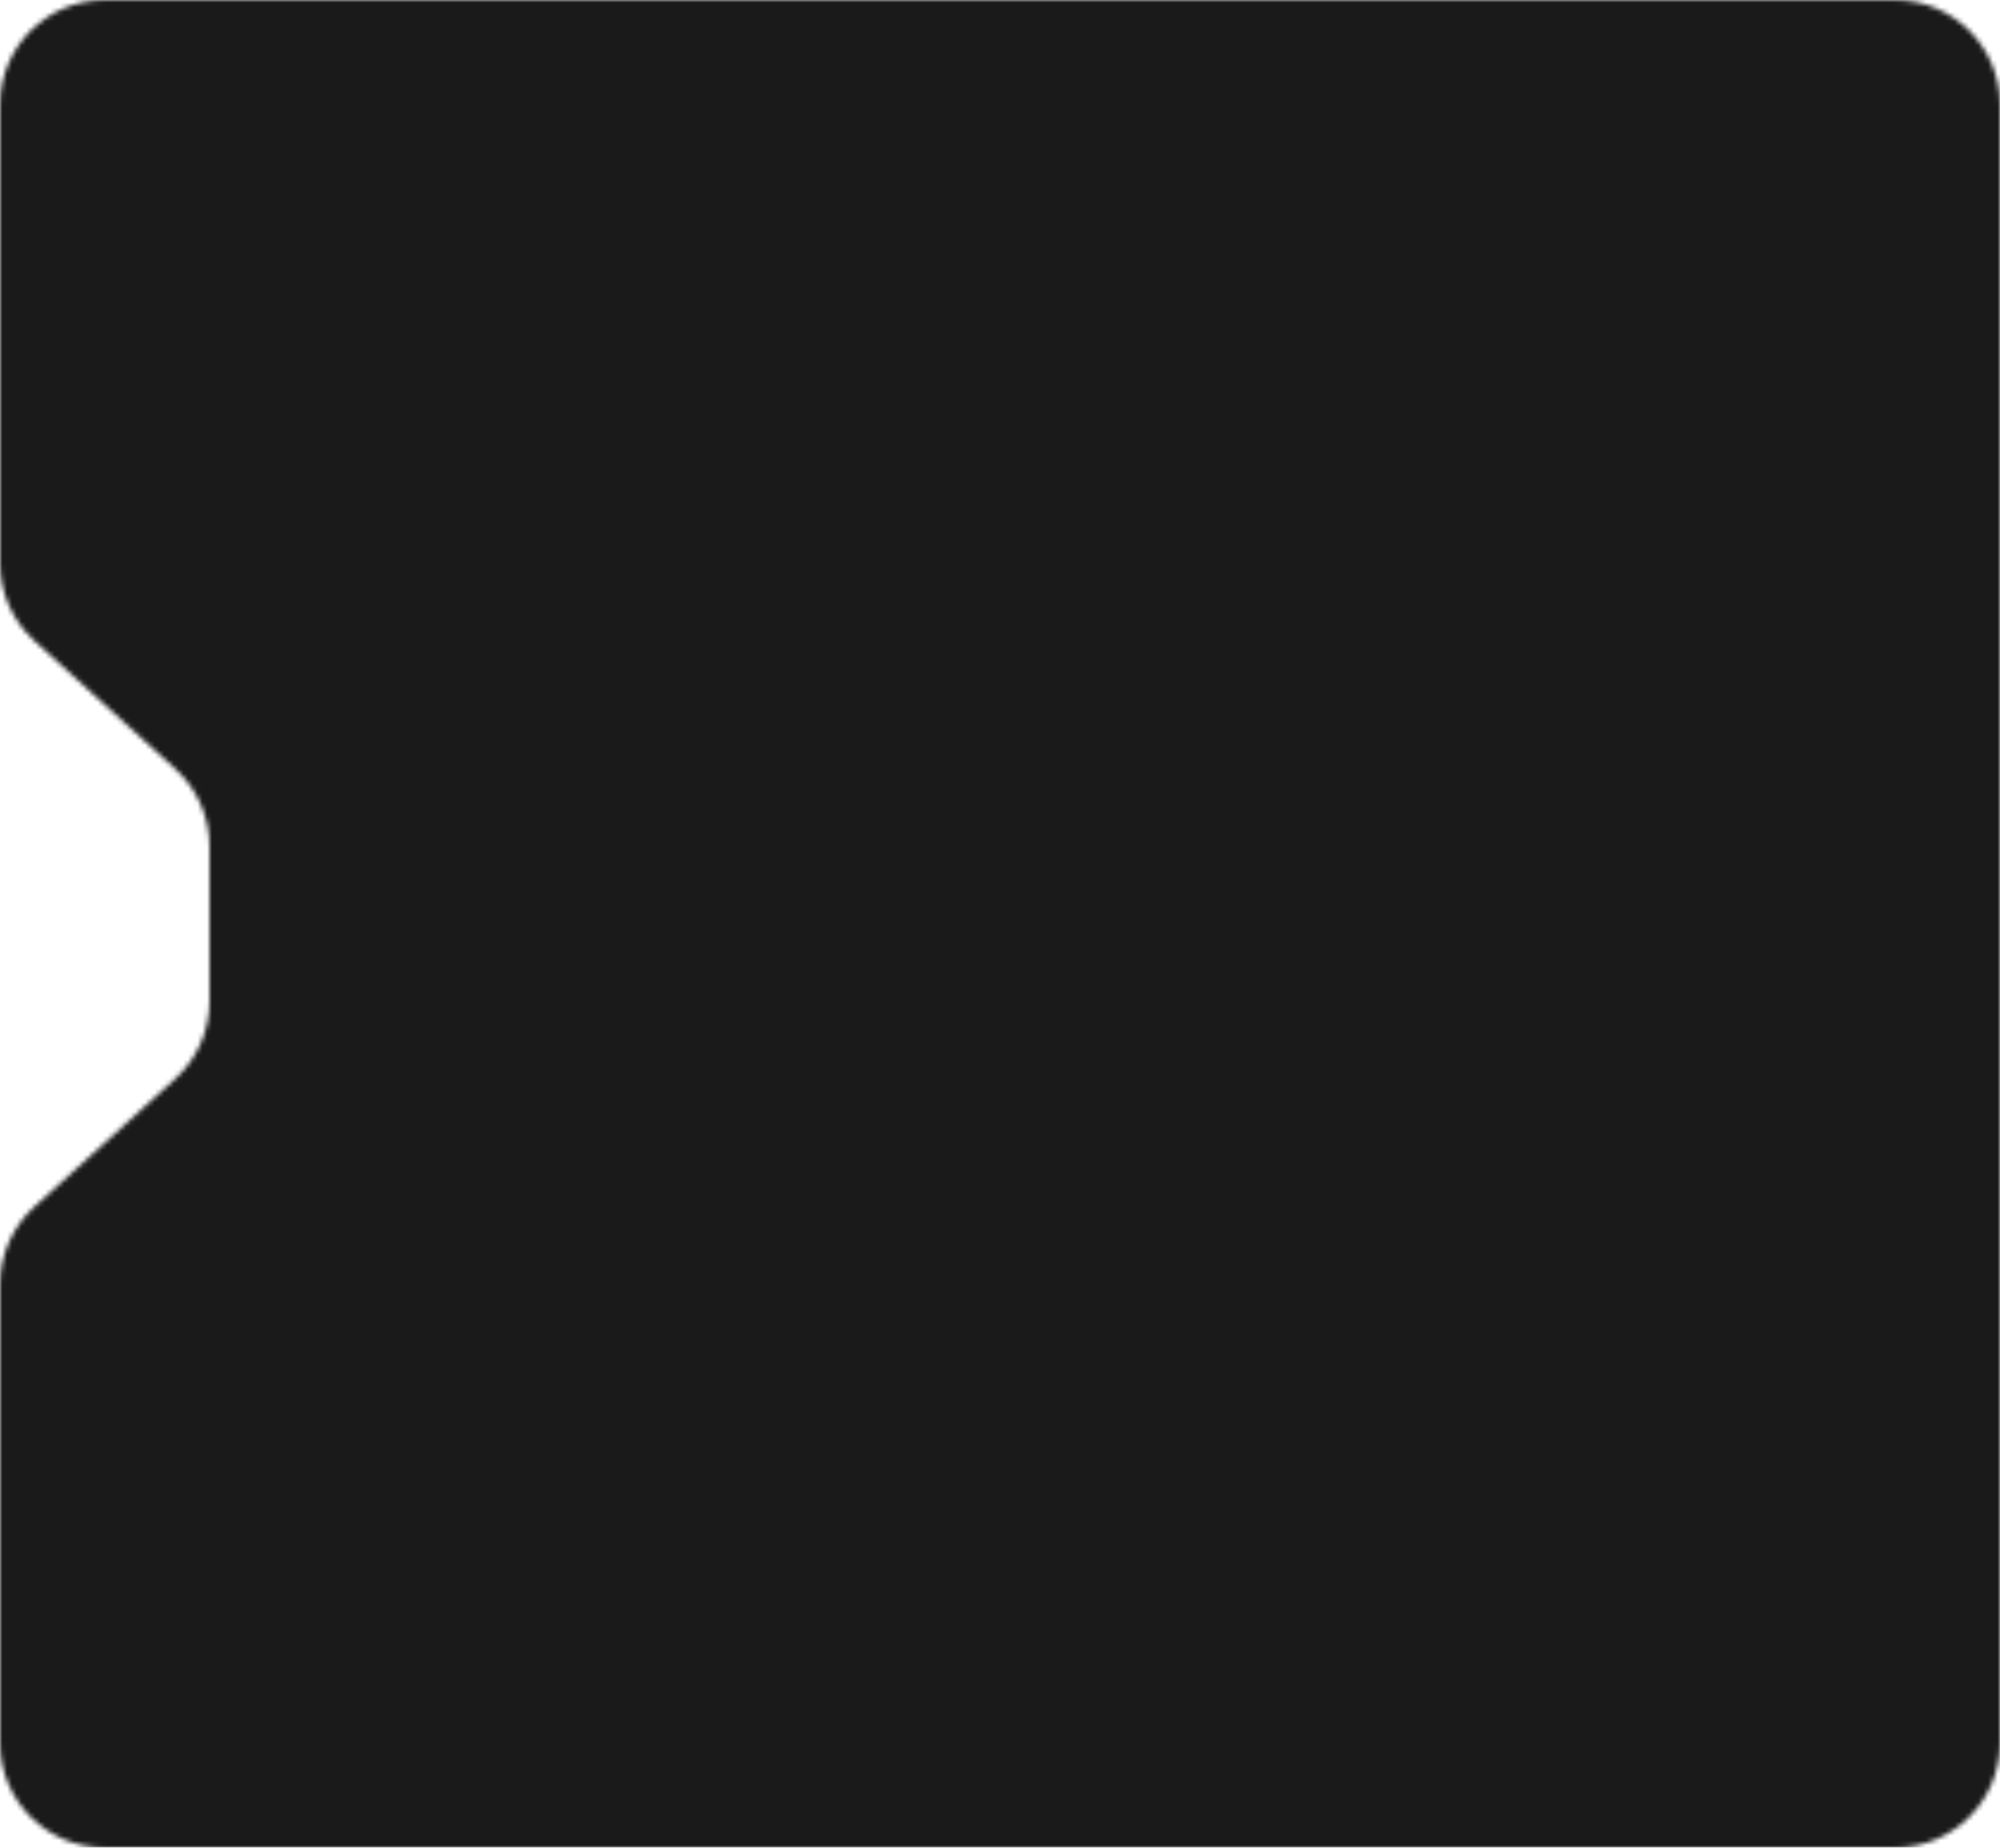 <svg xmlns="http://www.w3.org/2000/svg" fill="none" viewBox="0 0 420 388">
  <g clip-path="url(#a)">
    <mask id="b" width="420" height="388" x="0" y="0" maskUnits="userSpaceOnUse" style="mask-type:alpha">
      <path fill="#1A1A1A" fill-rule="evenodd" d="M420 22c0-12.15-9.85-22-22-22H22C9.85 0 0 9.85 0 22v96.268c0 6.198 2.615 12.109 7.201 16.279l29.598 26.906C41.385 165.623 44 171.534 44 177.732v32.536c0 6.198-2.615 12.109-7.201 16.279L7.201 253.453C2.615 257.623 0 263.534 0 269.732V366c0 12.15 9.85 22 22 22h376c12.15 0 22-9.85 22-22V22Z" clip-rule="evenodd"/>
    </mask>
    <g mask="url(#b)">
      <path fill="#1A1A1A" d="M0 0h420v388H0z"/>
    </g>
  </g>
  <defs>
    <clipPath id="a">
      <path fill="#fff" d="M0 0h420v388H0z"/>
    </clipPath>
  </defs>
</svg>
